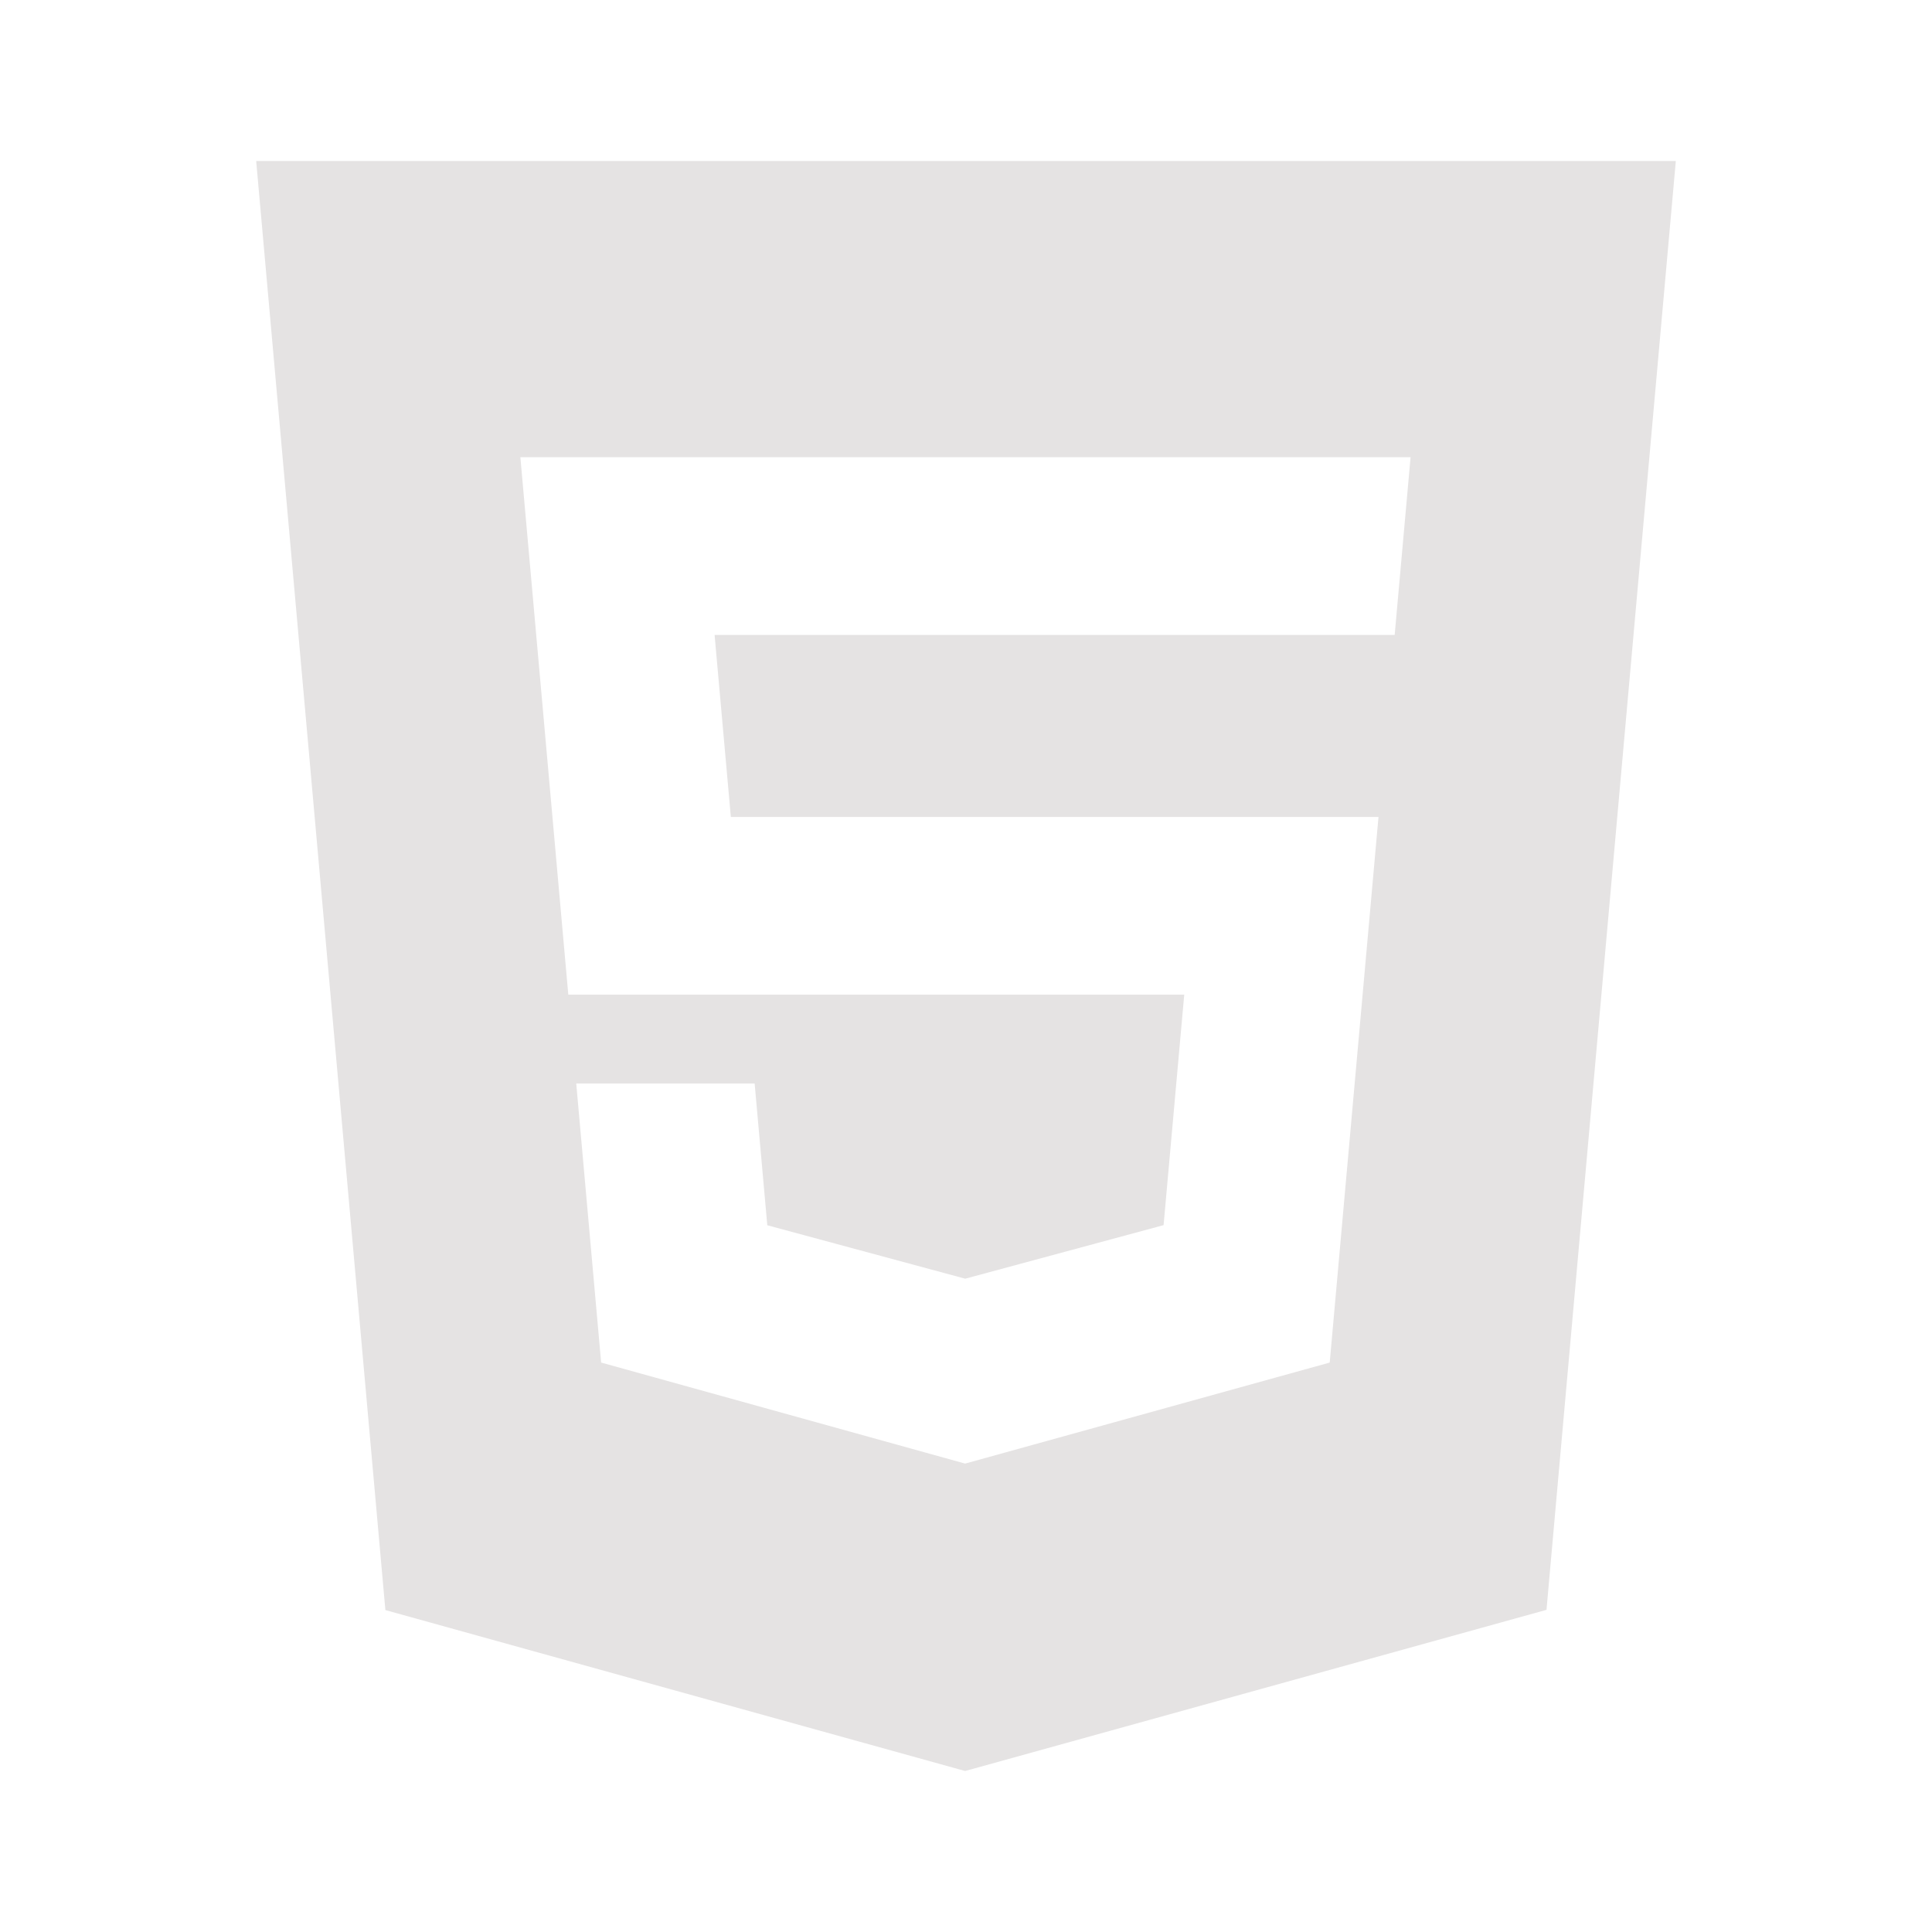 <svg width="100" height="100" viewBox="0 0 100 100" fill="none" xmlns="http://www.w3.org/2000/svg">
<path d="M13.26 8.334L19.947 83.337L49.955 91.667L80.046 83.325L86.74 8.334H13.26ZM72.188 32.864H36.987L37.828 42.284H71.351L68.826 70.526L50 75.743L49.958 75.756L31.115 70.526L29.826 56.082H39.06L39.715 63.419L49.959 66.185L49.968 66.183L60.227 63.413L61.296 51.483H29.415L26.934 23.665H73.011L72.188 32.864Z" fill="#E5E3E3"/>
</svg>
